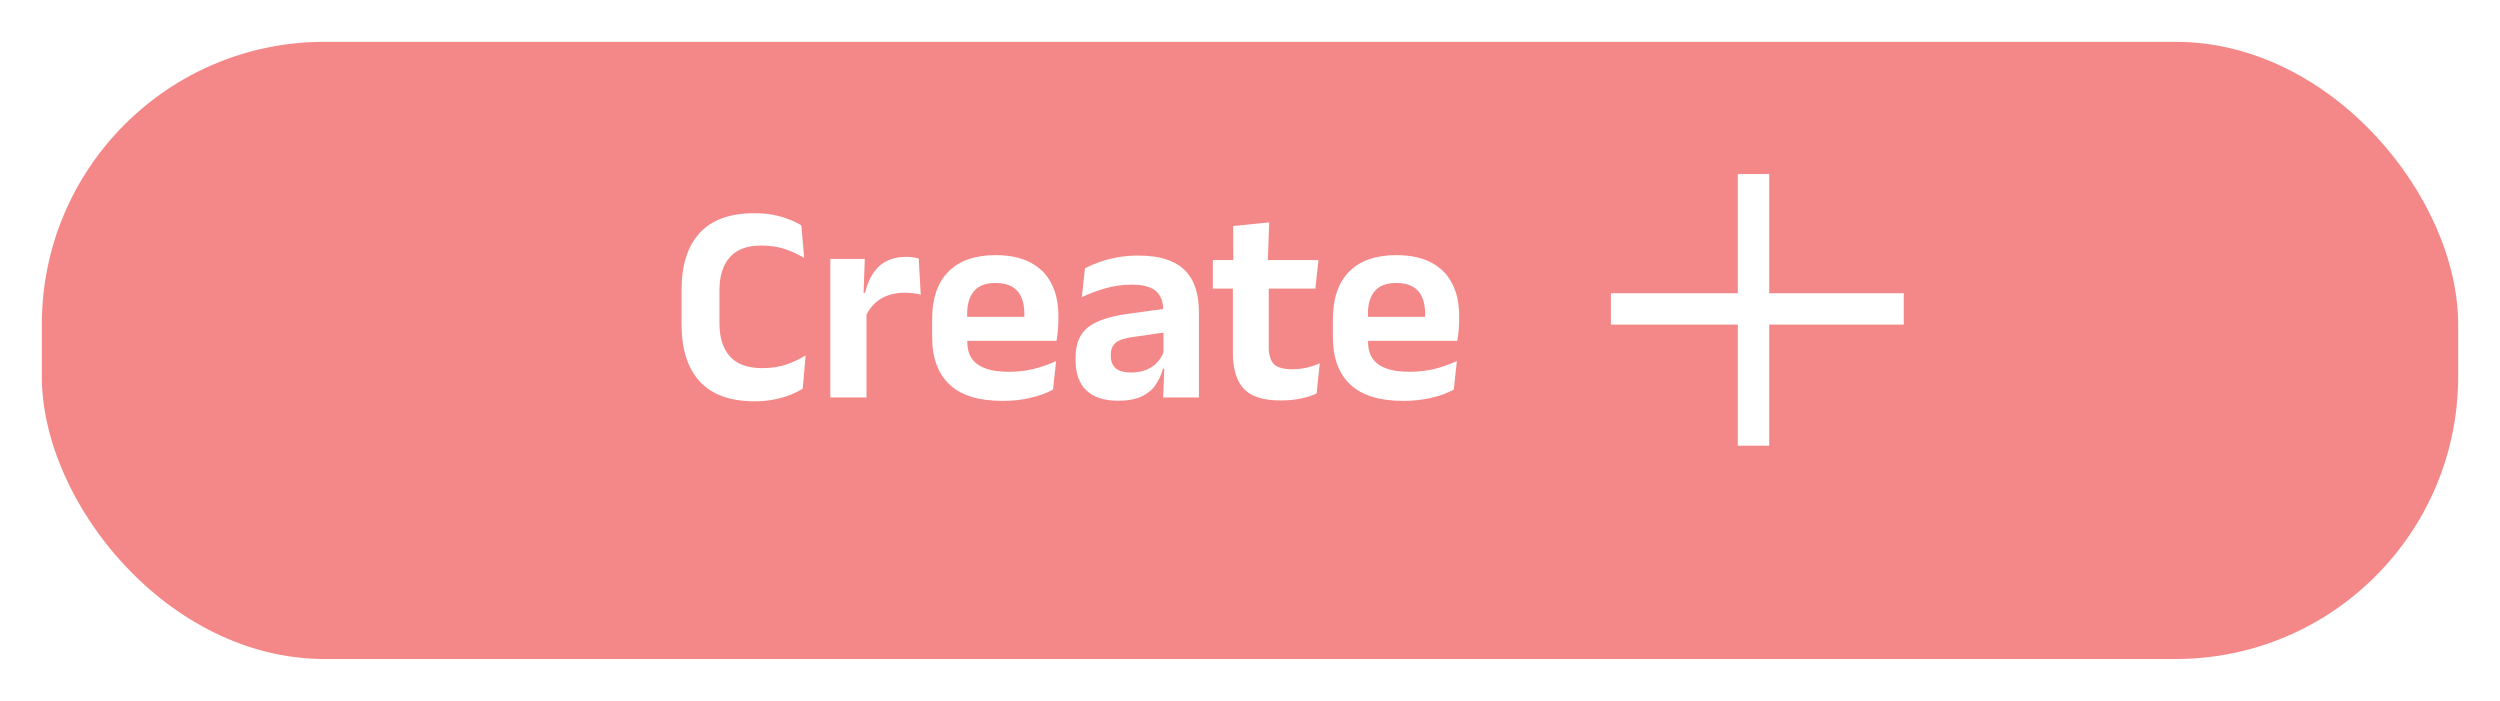 <svg width="239" height="67" viewBox="0 0 239 67" fill="none" xmlns="http://www.w3.org/2000/svg">
<g filter="url(#filter0_d_0_1)">
<rect x="4" width="231" height="59" rx="27" fill="#F48888"/>
</g>
<path d="M72.141 38.364C69.8 38.364 68.05 37.73 66.889 36.461C65.737 35.192 65.161 33.388 65.161 31.047V27.645C65.161 25.323 65.737 23.532 66.889 22.273C68.05 21.012 69.796 20.383 72.127 20.383C72.793 20.383 73.4 20.436 73.95 20.544C74.499 20.652 74.993 20.797 75.434 20.977C75.885 21.148 76.276 21.337 76.609 21.544L76.879 24.662C76.348 24.338 75.749 24.059 75.084 23.825C74.418 23.591 73.639 23.474 72.748 23.474C71.416 23.474 70.421 23.848 69.764 24.595C69.108 25.341 68.779 26.395 68.779 27.753V30.913C68.779 32.263 69.112 33.316 69.778 34.072C70.444 34.819 71.475 35.192 72.87 35.192C73.743 35.192 74.516 35.075 75.192 34.841C75.867 34.607 76.474 34.319 77.014 33.977L76.744 37.15C76.42 37.356 76.028 37.554 75.57 37.743C75.111 37.923 74.593 38.072 74.017 38.189C73.45 38.306 72.825 38.364 72.141 38.364ZM82.743 30.305L81.865 27.997H82.702C82.945 26.925 83.386 26.084 84.025 25.472C84.664 24.86 85.551 24.554 86.685 24.554C86.919 24.554 87.13 24.572 87.319 24.608C87.508 24.635 87.679 24.671 87.832 24.716L88.021 28.172C87.823 28.109 87.594 28.064 87.333 28.037C87.072 28.001 86.797 27.983 86.509 27.983C85.591 27.983 84.808 28.186 84.16 28.59C83.521 28.995 83.049 29.567 82.743 30.305ZM79.381 38V24.756H82.675L82.527 28.82L82.837 28.942V38H79.381ZM95.835 38.324C93.567 38.324 91.88 37.802 90.773 36.758C89.666 35.714 89.112 34.202 89.112 32.222V30.494C89.112 28.532 89.63 27.024 90.665 25.971C91.7 24.919 93.203 24.392 95.174 24.392C96.506 24.392 97.617 24.626 98.508 25.094C99.399 25.562 100.065 26.228 100.506 27.092C100.956 27.947 101.181 28.973 101.181 30.17V30.642C101.181 30.966 101.163 31.299 101.127 31.642C101.1 31.974 101.06 32.289 101.006 32.587H97.874C97.901 32.092 97.914 31.623 97.914 31.183C97.923 30.733 97.928 30.328 97.928 29.968C97.928 29.346 97.829 28.82 97.631 28.388C97.433 27.947 97.131 27.614 96.726 27.389C96.321 27.164 95.804 27.052 95.174 27.052C94.247 27.052 93.563 27.308 93.122 27.821C92.681 28.334 92.46 29.063 92.46 30.008V31.236L92.474 31.628V32.667C92.474 33.081 92.537 33.464 92.663 33.815C92.798 34.166 93.018 34.472 93.324 34.733C93.63 34.985 94.035 35.183 94.539 35.327C95.052 35.471 95.691 35.543 96.456 35.543C97.284 35.543 98.072 35.453 98.819 35.273C99.575 35.084 100.29 34.832 100.965 34.517L100.668 37.244C100.065 37.577 99.354 37.838 98.535 38.027C97.725 38.225 96.825 38.324 95.835 38.324ZM90.948 32.587V30.291H100.304V32.587H90.948ZM111.201 38L111.323 34.76L111.228 34.463V30.319L111.215 29.724C111.215 28.86 110.976 28.226 110.499 27.821C110.031 27.416 109.262 27.213 108.191 27.213C107.282 27.213 106.427 27.335 105.626 27.578C104.834 27.812 104.1 28.087 103.425 28.401L103.722 25.648C104.118 25.441 104.568 25.247 105.072 25.067C105.585 24.878 106.157 24.725 106.787 24.608C107.417 24.491 108.096 24.433 108.825 24.433C109.905 24.433 110.819 24.563 111.566 24.824C112.313 25.076 112.907 25.441 113.348 25.918C113.798 26.395 114.122 26.966 114.32 27.632C114.518 28.289 114.617 29.018 114.617 29.819V38H111.201ZM106.868 38.31C105.554 38.31 104.55 37.982 103.857 37.325C103.173 36.668 102.831 35.732 102.831 34.517V34.139C102.831 32.852 103.227 31.902 104.019 31.291C104.811 30.669 106.067 30.242 107.786 30.008L111.539 29.495L111.741 31.723L108.285 32.222C107.529 32.321 106.989 32.501 106.665 32.762C106.35 33.023 106.193 33.406 106.193 33.91V34.044C106.193 34.539 106.346 34.926 106.652 35.206C106.967 35.475 107.457 35.611 108.123 35.611C108.717 35.611 109.226 35.516 109.649 35.327C110.072 35.138 110.418 34.891 110.688 34.584C110.967 34.27 111.165 33.919 111.282 33.532L111.768 35.246H111.174C111.03 35.813 110.796 36.331 110.472 36.798C110.157 37.258 109.712 37.627 109.136 37.906C108.56 38.175 107.804 38.31 106.868 38.31ZM122.454 38.283C121.329 38.283 120.429 38.117 119.754 37.784C119.088 37.442 118.606 36.929 118.309 36.245C118.012 35.561 117.864 34.719 117.864 33.721V25.998H121.293V33.208C121.293 33.928 121.455 34.459 121.779 34.8C122.112 35.133 122.692 35.3 123.52 35.3C124.006 35.3 124.474 35.251 124.924 35.151C125.374 35.044 125.788 34.904 126.166 34.733L125.869 37.622C125.419 37.829 124.902 37.991 124.317 38.108C123.741 38.225 123.12 38.283 122.454 38.283ZM115.947 27.591V24.864H126.045L125.748 27.591H115.947ZM117.904 25.121L117.891 21.611L121.333 21.26L121.198 25.121H117.904ZM134.147 38.324C131.879 38.324 130.191 37.802 129.084 36.758C127.977 35.714 127.424 34.202 127.424 32.222V30.494C127.424 28.532 127.941 27.024 128.976 25.971C130.011 24.919 131.514 24.392 133.485 24.392C134.817 24.392 135.929 24.626 136.82 25.094C137.711 25.562 138.377 26.228 138.818 27.092C139.268 27.947 139.493 28.973 139.493 30.17V30.642C139.493 30.966 139.475 31.299 139.439 31.642C139.412 31.974 139.371 32.289 139.317 32.587H136.185C136.212 32.092 136.226 31.623 136.226 31.183C136.235 30.733 136.239 30.328 136.239 29.968C136.239 29.346 136.14 28.82 135.942 28.388C135.744 27.947 135.443 27.614 135.038 27.389C134.633 27.164 134.115 27.052 133.485 27.052C132.558 27.052 131.874 27.308 131.433 27.821C130.992 28.334 130.772 29.063 130.772 30.008V31.236L130.785 31.628V32.667C130.785 33.081 130.848 33.464 130.974 33.815C131.109 34.166 131.33 34.472 131.636 34.733C131.942 34.985 132.347 35.183 132.851 35.327C133.364 35.471 134.003 35.543 134.768 35.543C135.596 35.543 136.383 35.453 137.13 35.273C137.886 35.084 138.602 34.832 139.277 34.517L138.98 37.244C138.377 37.577 137.666 37.838 136.847 38.027C136.037 38.225 135.137 38.324 134.147 38.324ZM129.26 32.587V30.291H138.615V32.587H129.26Z" fill="white"/>
<line x1="154" y1="29.532" x2="182" y2="29.532" stroke="white" stroke-width="3"/>
<line x1="167.636" y1="42.61" x2="167.636" y2="16.638" stroke="white" stroke-width="3"/>
<defs>
<filter id="filter0_d_0_1" x="0" y="0" width="239" height="67" filterUnits="userSpaceOnUse" color-interpolation-filters="sRGB">
<feFlood flood-opacity="0" result="BackgroundImageFix"/>
<feColorMatrix in="SourceAlpha" type="matrix" values="0 0 0 0 0 0 0 0 0 0 0 0 0 0 0 0 0 0 127 0" result="hardAlpha"/>
<feOffset dy="4"/>
<feGaussianBlur stdDeviation="2"/>
<feComposite in2="hardAlpha" operator="out"/>
<feColorMatrix type="matrix" values="0 0 0 0 0 0 0 0 0 0 0 0 0 0 0 0 0 0 0.25 0"/>
<feBlend mode="normal" in2="BackgroundImageFix" result="effect1_dropShadow_0_1"/>
<feBlend mode="normal" in="SourceGraphic" in2="effect1_dropShadow_0_1" result="shape"/>
</filter>
</defs>
</svg>
